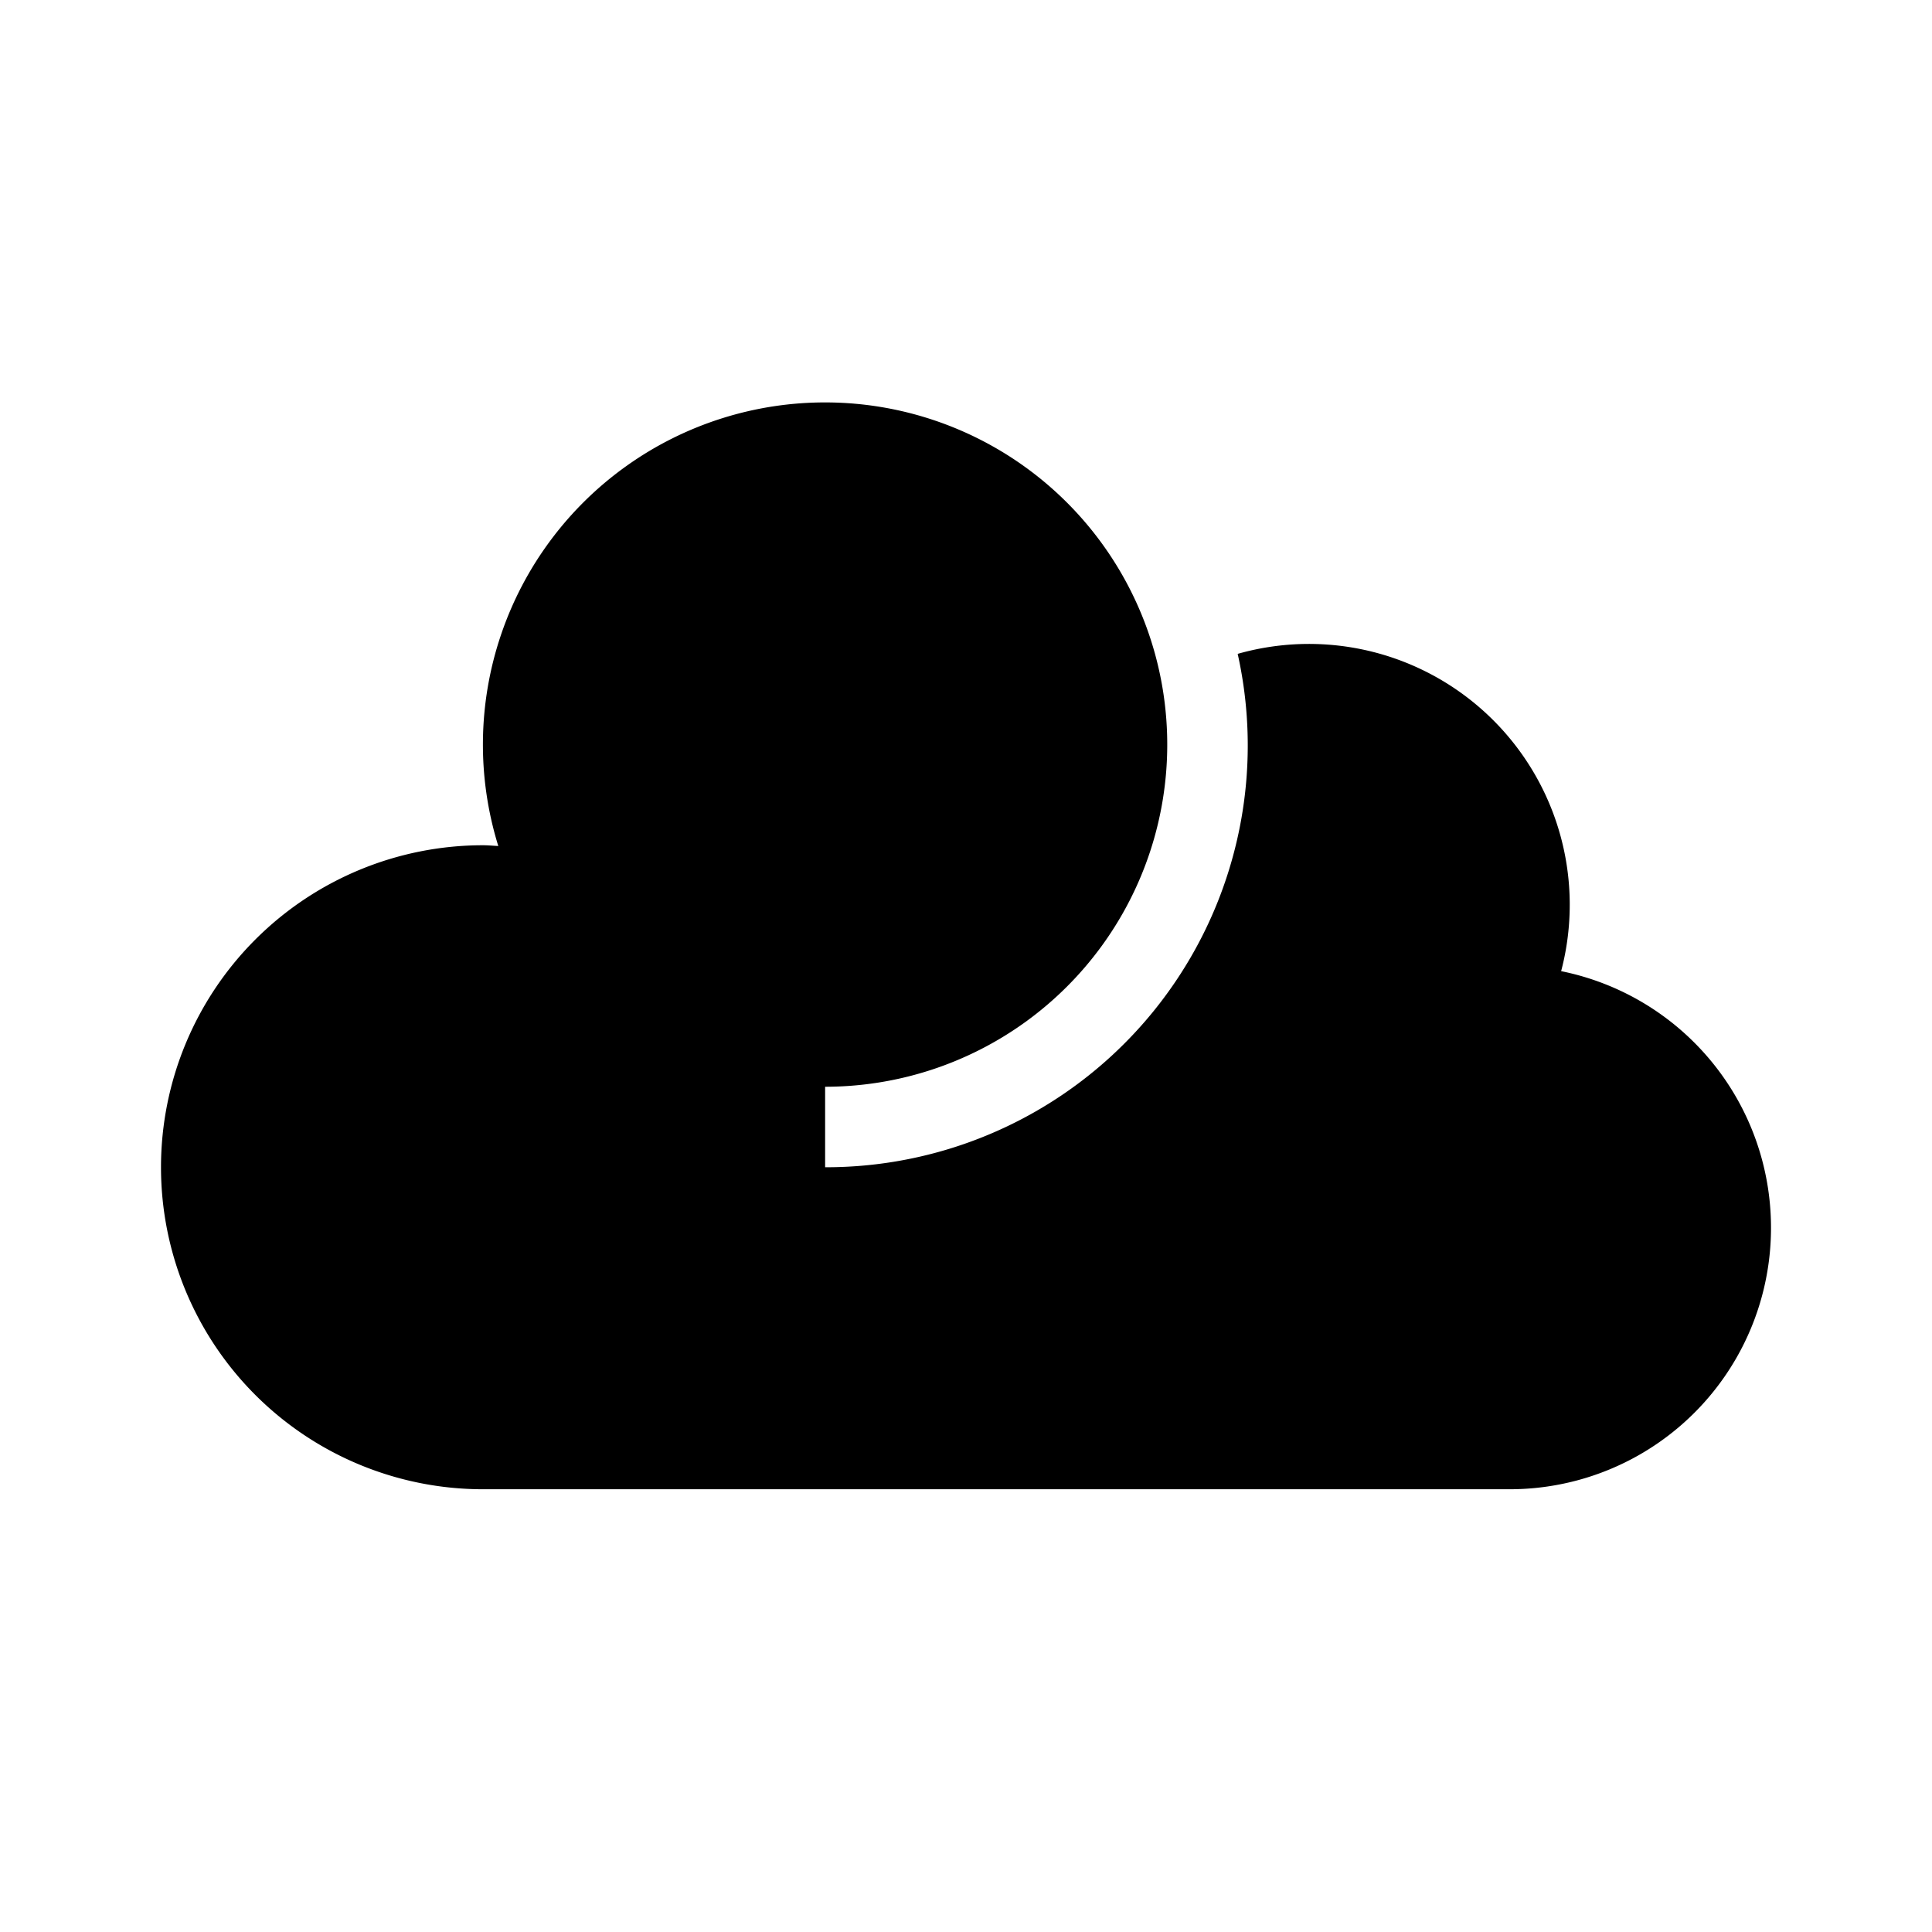 <svg id="dhl_icons" xmlns="http://www.w3.org/2000/svg" width="48" height="48" viewBox="0 0 48 48">
  <path d="M44,30.5A6.492,6.492,0,0,1,37.5,37H12a8,8,0,0,1,0-16c.128,0,.253.013.38.019A8.501,8.501,0,1,1,20.5,27v2A10.479,10.479,0,0,0,30.75,16.245a6.479,6.479,0,0,1,8.036,7.883A6.502,6.502,0,0,1,44,30.5Z"/>
</svg>
